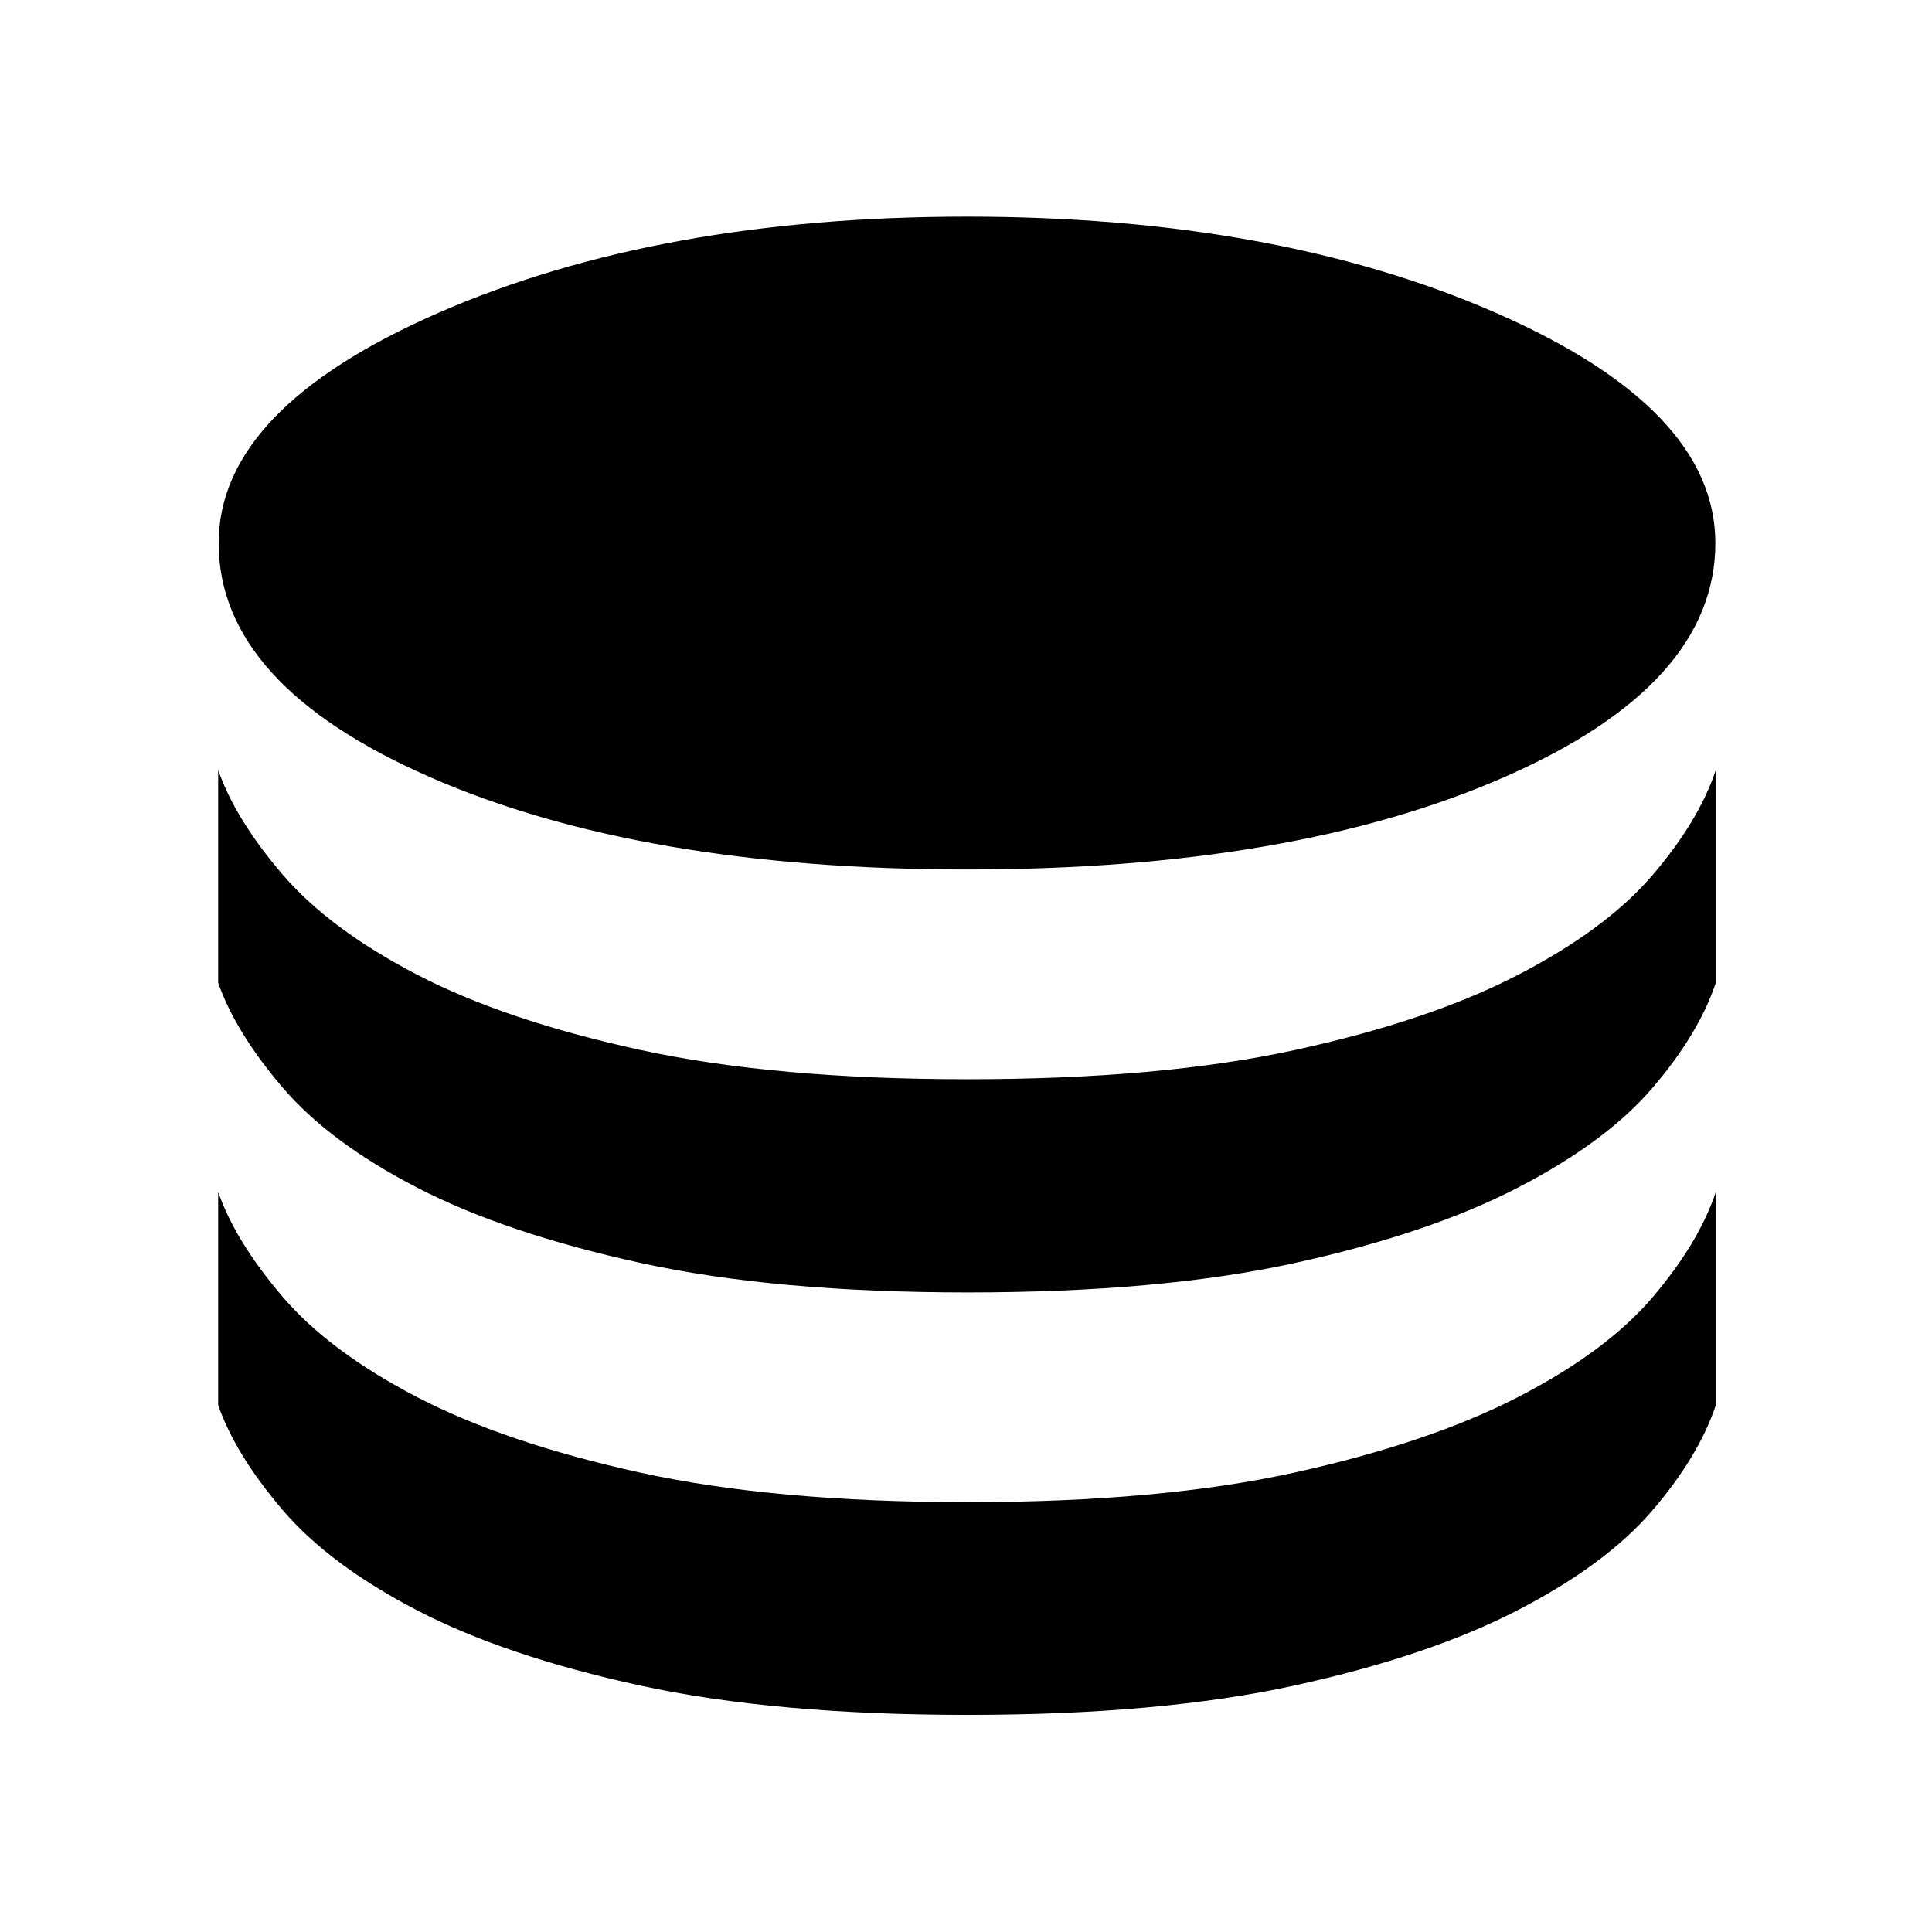 <svg xmlns="http://www.w3.org/2000/svg" height="20" viewBox="0 -960 960 960" width="20"><path d="M480.52-527.96q162.44 0 267.13-45.97 104.7-45.98 104.7-116.22 0-66.72-109.2-114.46-109.19-47.74-262.63-47.74-153.19 0-262.53 47.74-109.34 47.74-109.34 114.46 0 70.24 104.84 116.22 104.84 45.97 267.03 45.97Zm.24 104.22q95.83 0 162.5-14.48t110.67-37.19q44-22.72 67.05-49.58 23.04-26.86 31.61-52.38v105.7q-8.57 25.52-31.61 52.38-23.05 26.86-67.05 49.57-44 22.72-110.67 37.32-66.67 14.6-162.5 14.6T318-332.52q-66.93-14.72-110.67-37.32-43.74-22.59-67.05-49.95-23.3-27.36-31.87-51.88v-105.7q8.57 24.52 31.87 51.76 23.31 27.24 67.05 49.96 43.74 22.72 110.67 37.31 66.93 14.6 162.76 14.6Zm0 210.15q95.83 0 162.5-14.71 66.67-14.72 110.67-37.32t67.05-49.58q23.04-26.97 31.61-52.5v105.94q-8.57 25.52-31.61 52.38-23.05 26.86-67.05 49.58-44 22.71-110.67 37.31-66.67 14.6-162.5 14.6T318-122.49q-66.93-14.6-110.67-37.31-43.74-22.72-67.05-50.08-23.3-27.36-31.87-51.88V-367.7q8.57 24.53 31.87 51.88 23.31 27.36 67.05 50.08Q251.07-243.02 318-228.3q66.93 14.71 162.76 14.71Z"/></svg>